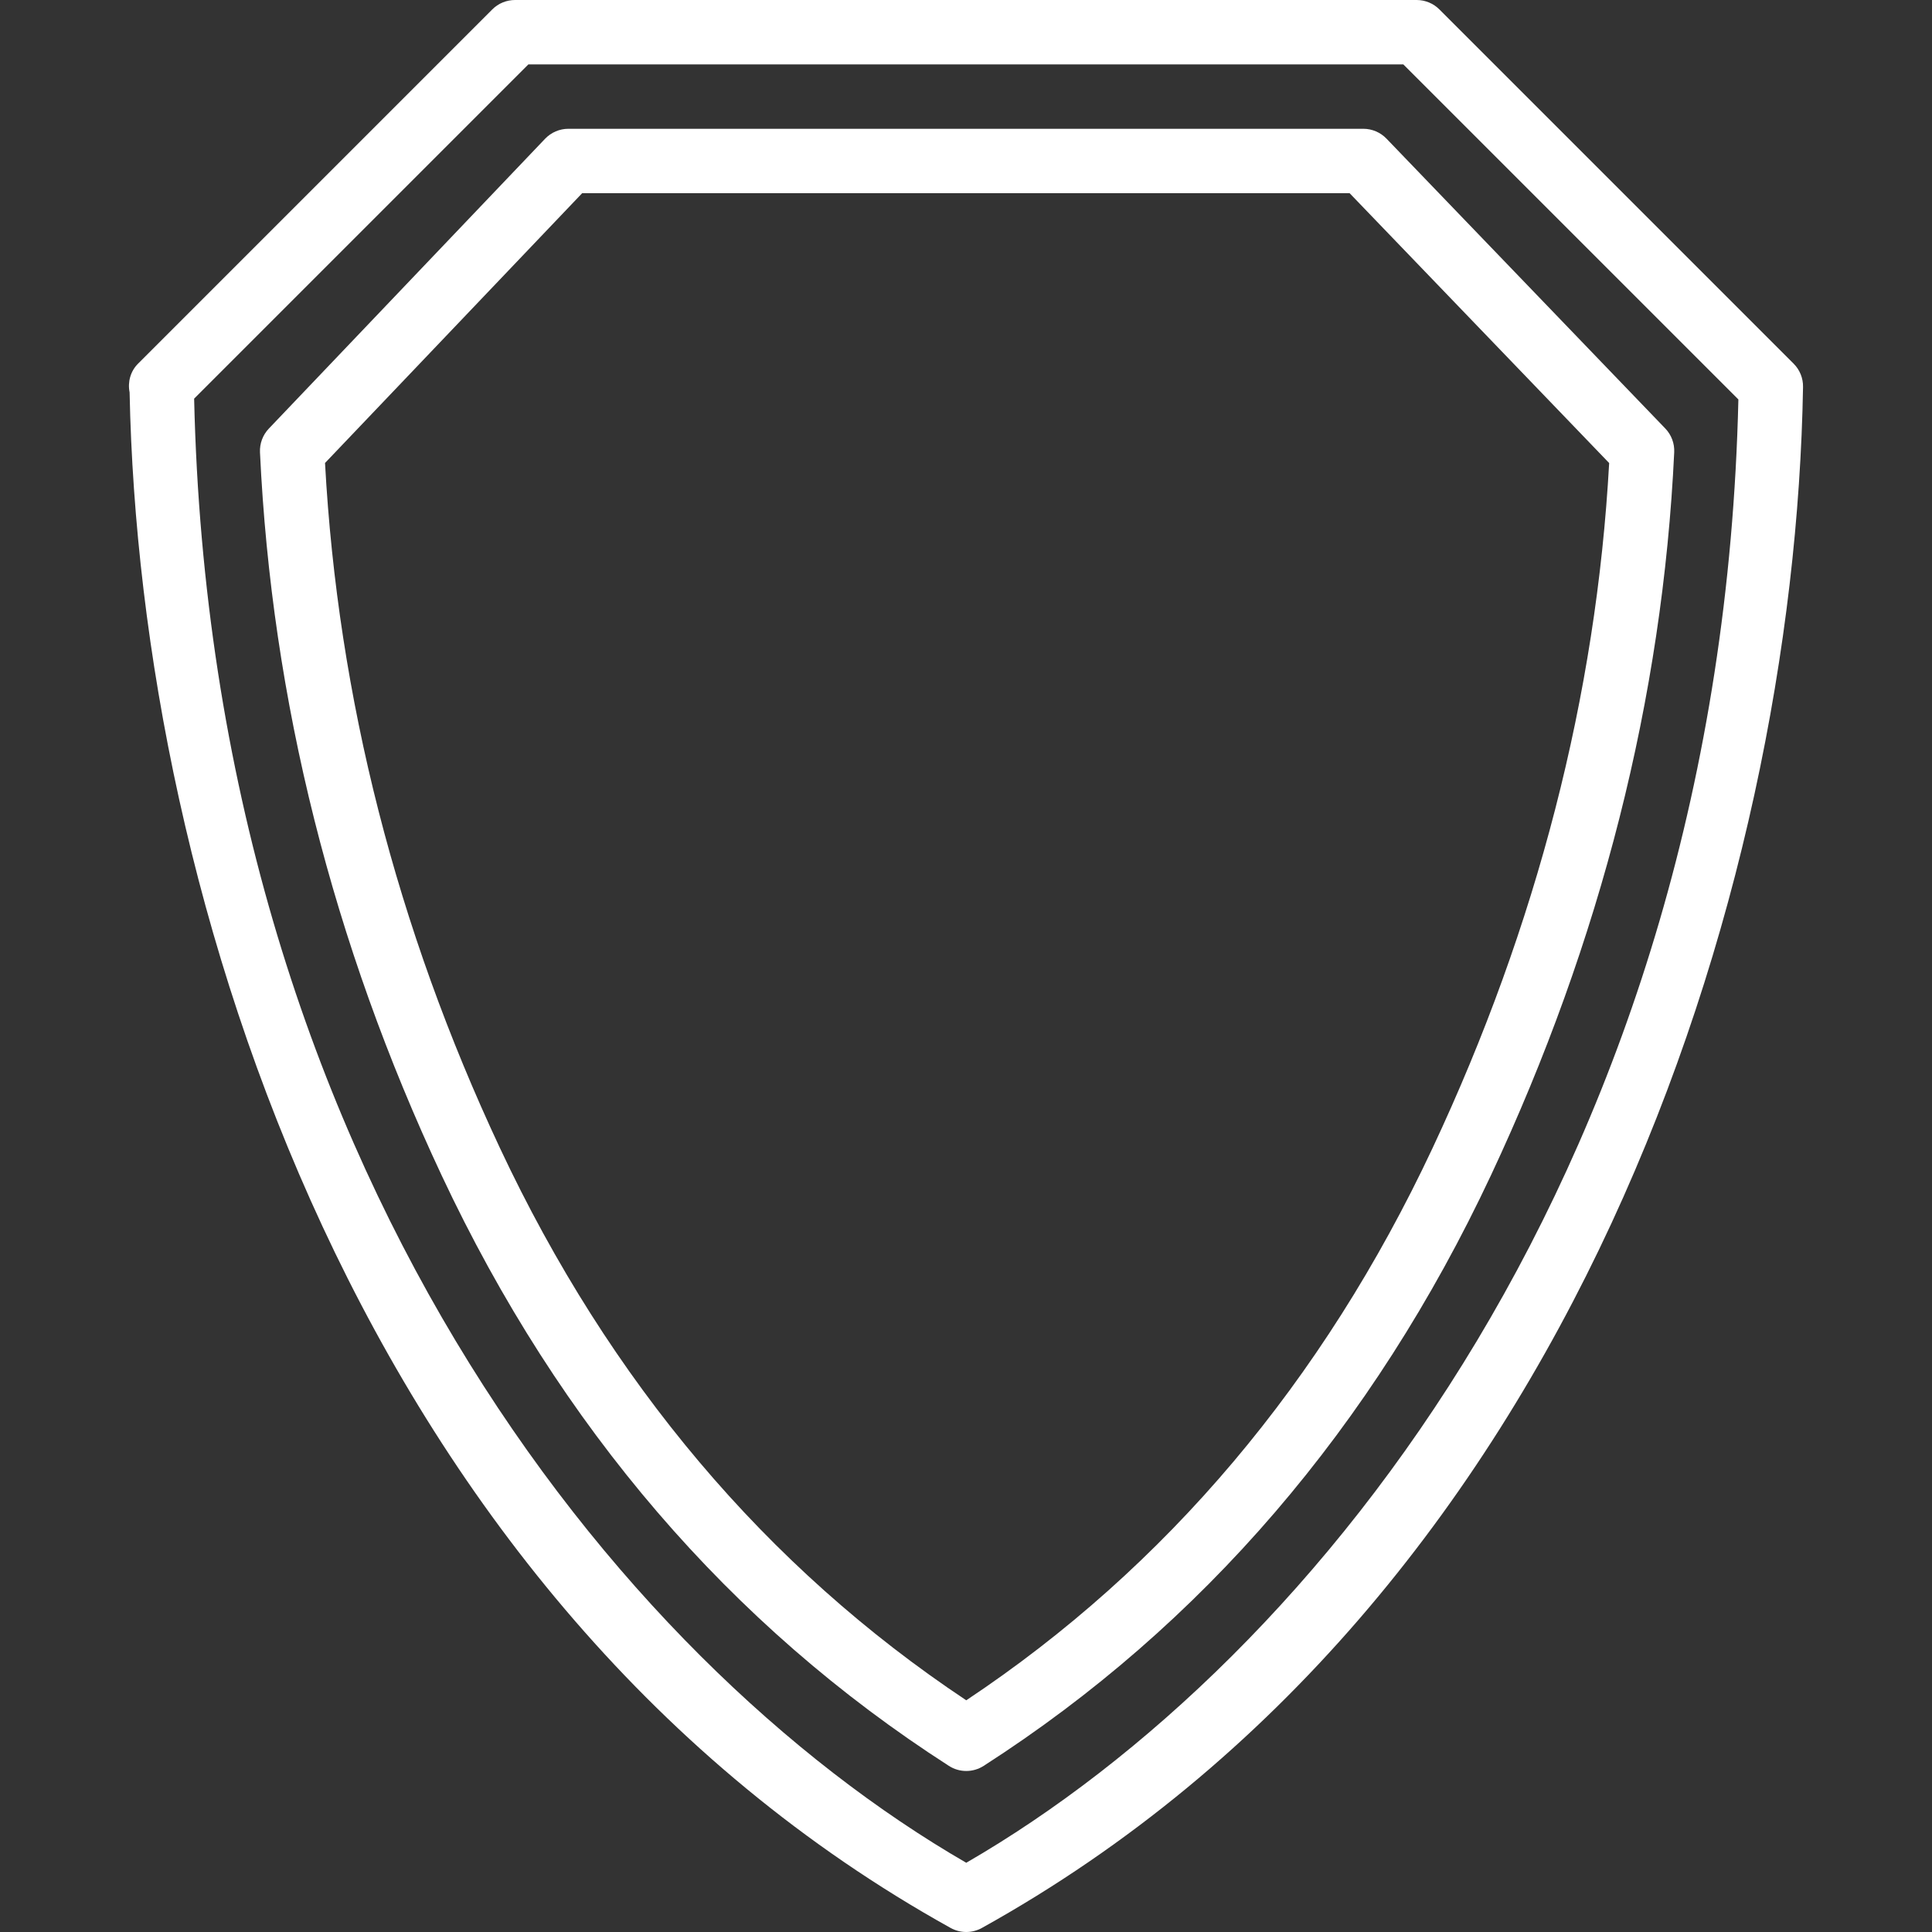 <?xml version="1.0" encoding="iso-8859-1"?>
<!-- Generator: Adobe Illustrator 19.0.0, SVG Export Plug-In . SVG Version: 6.00 Build 0)  -->
<svg version="1.1" id="Layer_1" fill="#FFF" xmlns="http://www.w3.org/2000/svg" xmlns:xlink="http://www.w3.org/1999/xlink" x="0px" y="0px"
	 viewBox="0 0 512 512" style="enable-background:new 0 0 512 512;" xml:space="preserve">
<rect x="0" y="0" width="512" height="512" fill="#333333" stroke="none"/>
<g>
	<g>
		<g>
			<path d="M475.323,96.367L381.456,2.5c-1.596-1.604-3.772-2.5-6.033-2.5H136.49c-2.261,0-4.429,0.896-6.033,2.5L36.59,96.367
				c-2.022,2.014-2.79,4.872-2.244,7.612C37.008,237.764,95.513,424.03,251.92,510.925c1.297,0.717,2.722,1.075,4.147,1.075
				c1.425,0,2.85-0.358,4.147-1.075c156.962-87.202,215.322-274.492,217.609-408.38C477.866,100.233,476.962,97.997,475.323,96.367z
				 M256.068,493.653C163.37,440.055,56.063,307.652,51.447,105.643l88.576-88.576h231.868l88.798,88.789
				C456.012,307.763,348.731,440.073,256.068,493.653z"/>
			<path d="M361.292,34.129H150.63c-2.33,0-4.565,0.956-6.178,2.645l-73.199,76.8c-1.613,1.69-2.458,3.959-2.355,6.289
				c3.081,65.638,19.277,130.108,48.137,191.616c31.258,66.628,76.484,119.279,134.426,156.493c1.399,0.905,3.004,1.357,4.608,1.357
				c1.604,0,3.209-0.452,4.617-1.357c57.933-37.214,103.159-89.865,134.426-156.493c29.15-62.14,45.5-126.609,48.572-191.616
				c0.111-2.338-0.742-4.625-2.372-6.315l-73.873-76.8C365.832,35.076,363.613,34.129,361.292,34.129z M379.656,304.226
				c-29.039,61.892-70.596,111.113-123.588,146.372c-52.992-35.26-94.549-84.48-123.588-146.372
				c-27.366-58.334-42.957-119.39-46.345-181.53l68.147-71.501h203.375l68.787,71.518
				C423.039,184.239,407.312,245.286,379.656,304.226z"/>
		</g>
	</g>
</g>
<g>
</g>
<g>
</g>
<g>
</g>
<g>
</g>
<g>
</g>
<g>
</g>
<g>
</g>
<g>
</g>
<g>
</g>
<g>
</g>
<g>
</g>
<g>
</g>
<g>
</g>
<g>
</g>
<g>
</g>
</svg>

